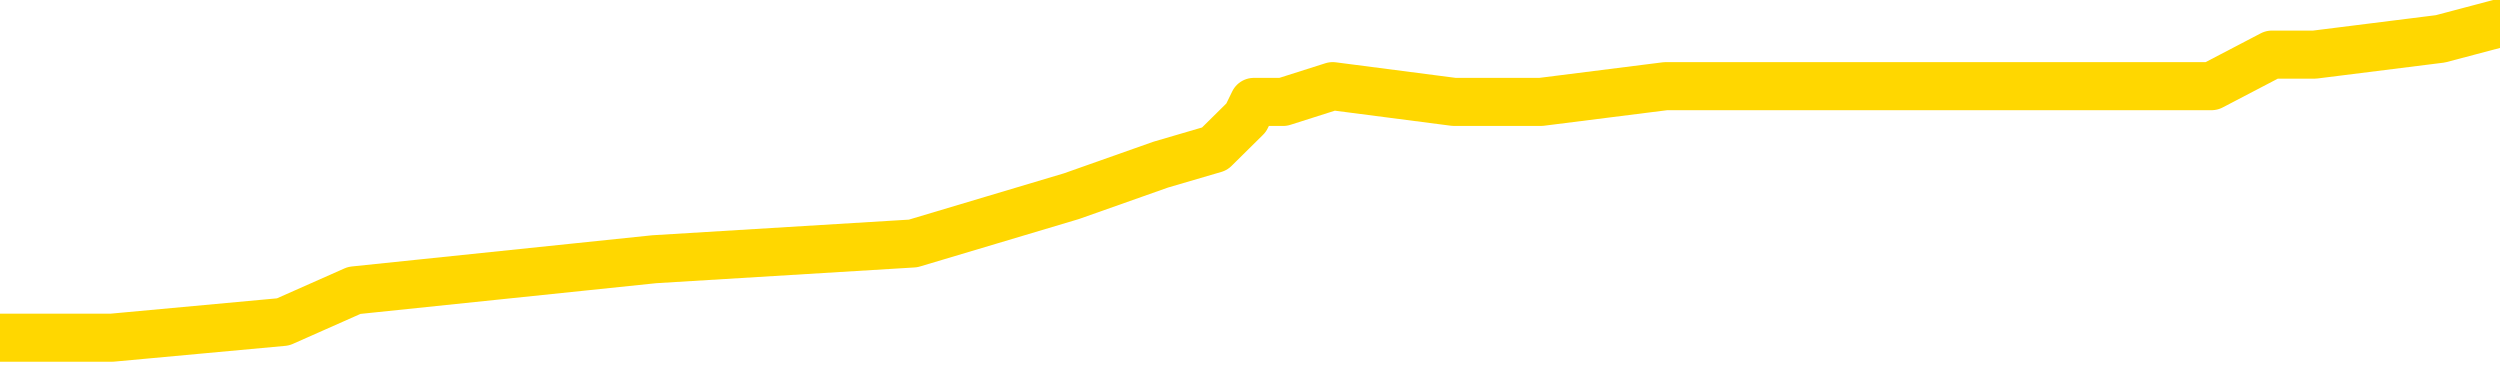 <svg xmlns="http://www.w3.org/2000/svg" version="1.1" viewBox="0 0 6500 1000">
	<path fill="none" stroke="gold" stroke-width="125" stroke-linecap="round" stroke-linejoin="round" d="M0 42701  L-254679 42701 L-254495 42661 L-254005 42579 L-253711 42538 L-253400 42456 L-253165 42415 L-253112 42334 L-253053 42252 L-252899 42211 L-252859 42129 L-252726 42088 L-252434 42047 L-251893 42047 L-251283 42006 L-251235 42006 L-250595 41966 L-250562 41966 L-250036 41966 L-249903 41925 L-249513 41843 L-249185 41761 L-249068 41679 L-248857 41598 L-248140 41598 L-247570 41557 L-247463 41557 L-247288 41516 L-247067 41434 L-246665 41393 L-246639 41311 L-245711 41230 L-245624 41148 L-245542 41066 L-245472 40984 L-245174 40943 L-245022 40862 L-243132 40903 L-243031 40903 L-242769 40903 L-242475 40943 L-242334 40862 L-242085 40862 L-242050 40821 L-241891 40780 L-241428 40698 L-241175 40657 L-240962 40576 L-240711 40535 L-240362 40494 L-239435 40412 L-239341 40330 L-238930 40289 L-237760 40208 L-236571 40167 L-236478 40085 L-236451 40003 L-236185 39921 L-235886 39840 L-235757 39758 L-235720 39676 L-234905 39676 L-234521 39717 L-233461 39758 L-233399 39758 L-233134 40576 L-232663 41352 L-232470 42129 L-232207 42906 L-231870 42865 L-231734 42824 L-231279 42783 L-230536 42742 L-230518 42701 L-230353 42620 L-230285 42620 L-229769 42579 L-228740 42579 L-228544 42538 L-228055 42497 L-227693 42456 L-227284 42456 L-226899 42497 L-225195 42497 L-225097 42497 L-225026 42497 L-224964 42497 L-224780 42456 L-224443 42456 L-223803 42415 L-223726 42374 L-223665 42374 L-223478 42334 L-223398 42334 L-223221 42293 L-223202 42252 L-222972 42252 L-222584 42211 L-221696 42211 L-221656 42170 L-221568 42129 L-221541 42047 L-220533 42006 L-220383 41925 L-220359 41884 L-220226 41843 L-220186 41802 L-218928 41761 L-218870 41761 L-218330 41720 L-218278 41720 L-218231 41720 L-217836 41679 L-217696 41639 L-217496 41598 L-217350 41598 L-217185 41598 L-216908 41639 L-216550 41639 L-215997 41598 L-215352 41557 L-215094 41475 L-214940 41434 L-214539 41393 L-214499 41352 L-214378 41311 L-214316 41352 L-214302 41352 L-214209 41352 L-213915 41311 L-213764 41148 L-213434 41066 L-213356 40984 L-213280 40943 L-213053 40821 L-212987 40739 L-212759 40657 L-212707 40576 L-212542 40535 L-211536 40494 L-211353 40453 L-210802 40412 L-210409 40330 L-210011 40289 L-209161 40208 L-209083 40167 L-208504 40126 L-208063 40126 L-207822 40085 L-207664 40085 L-207264 40003 L-207243 40003 L-206798 39962 L-206393 39921 L-206257 39840 L-206082 39758 L-205945 39676 L-205695 39594 L-204695 39553 L-204613 39513 L-204478 39472 L-204439 39431 L-203549 39390 L-203333 39349 L-202890 39308 L-202773 39267 L-202716 39226 L-202040 39226 L-201939 39186 L-201911 39186 L-200569 39145 L-200163 39104 L-200124 39063 L-199195 39022 L-199097 38981 L-198964 38940 L-198560 38899 L-198534 38858 L-198441 38818 L-198225 38777 L-197813 38695 L-196660 38613 L-196368 38531 L-196339 38450 L-195731 38409 L-195481 38327 L-195462 38286 L-194532 38245 L-194481 38163 L-194358 38123 L-194341 38041 L-194185 38000 L-194010 37918 L-193873 37877 L-193817 37836 L-193709 37795 L-193624 37755 L-193390 37714 L-193315 37673 L-193007 37632 L-192889 37591 L-192719 37550 L-192628 37509 L-192525 37509 L-192502 37468 L-192425 37468 L-192327 37387 L-191960 37346 L-191856 37305 L-191352 37264 L-190900 37223 L-190862 37182 L-190838 37141 L-190797 37100 L-190669 37060 L-190568 37019 L-190126 36978 L-189844 36937 L-189252 36896 L-189121 36855 L-188847 36773 L-188694 36733 L-188541 36692 L-188456 36610 L-188378 36569 L-188192 36528 L-188142 36528 L-188114 36487 L-188035 36446 L-188011 36405 L-187728 36324 L-187124 36242 L-186129 36201 L-185831 36160 L-185097 36119 L-184852 36078 L-184763 36038 L-184185 35997 L-183487 35956 L-182735 35915 L-182416 35874 L-182033 35792 L-181956 35751 L-181322 35710 L-181136 35670 L-181048 35670 L-180919 35670 L-180606 35629 L-180557 35588 L-180415 35547 L-180393 35506 L-179425 35465 L-178880 35424 L-178402 35424 L-178341 35424 L-178017 35424 L-177996 35383 L-177933 35383 L-177723 35343 L-177646 35302 L-177592 35261 L-177569 35220 L-177530 35179 L-177514 35138 L-176757 35097 L-176740 35056 L-175941 35015 L-175788 34975 L-174883 34934 L-174377 34893 L-174148 34811 L-174106 34811 L-173991 34770 L-173815 34729 L-173060 34770 L-172925 34729 L-172761 34688 L-172443 34647 L-172267 34566 L-171245 34484 L-171222 34402 L-170971 34361 L-170758 34280 L-170124 34239 L-169886 34157 L-169853 34075 L-169675 33993 L-169595 33912 L-169505 33871 L-169441 33789 L-169000 33707 L-168977 33666 L-168436 33625 L-168180 33585 L-167685 33544 L-166808 33503 L-166771 33462 L-166719 33421 L-166678 33380 L-166560 33339 L-166284 33298 L-166077 33217 L-165880 33135 L-165856 33053 L-165806 32971 L-165767 32930 L-165689 32890 L-165092 32808 L-165031 32767 L-164928 32726 L-164774 32685 L-164142 32644 L-163461 32603 L-163158 32522 L-162812 32481 L-162614 32440 L-162566 32358 L-162245 32317 L-161618 32276 L-161471 32235 L-161435 32195 L-161377 32154 L-161300 32072 L-161059 32072 L-160971 32031 L-160877 31990 L-160583 31949 L-160449 31908 L-160388 31867 L-160351 31786 L-160079 31786 L-159073 31745 L-158898 31704 L-158847 31704 L-158554 31663 L-158362 31581 L-158029 31540 L-157522 31500 L-156960 31418 L-156945 31336 L-156929 31295 L-156828 31213 L-156714 31132 L-156674 31050 L-156637 31009 L-156571 31009 L-156543 30968 L-156404 31009 L-156111 31009 L-156061 31009 L-155956 31009 L-155692 30968 L-155227 30927 L-155082 30927 L-155028 30845 L-154970 30804 L-154779 30764 L-154414 30723 L-154200 30723 L-154005 30723 L-153947 30723 L-153888 30641 L-153734 30600 L-153465 30559 L-153035 30764 L-153019 30764 L-152942 30723 L-152878 30682 L-152749 30396 L-152725 30355 L-152441 30314 L-152393 30273 L-152339 30232 L-151876 30191 L-151838 30191 L-151797 30150 L-151607 30109 L-151126 30069 L-150639 30028 L-150623 29987 L-150585 29946 L-150328 29905 L-150251 29823 L-150021 29782 L-150005 29701 L-149711 29619 L-149268 29578 L-148821 29537 L-148317 29496 L-148163 29455 L-147876 29414 L-147836 29333 L-147505 29292 L-147283 29251 L-146766 29169 L-146690 29128 L-146443 29047 L-146248 28965 L-146188 28924 L-145412 28883 L-145338 28883 L-145107 28842 L-145091 28842 L-145029 28801 L-144833 28760 L-144369 28760 L-144346 28719 L-144216 28719 L-142915 28719 L-142899 28719 L-142821 28679 L-142728 28679 L-142511 28679 L-142358 28638 L-142180 28679 L-142126 28719 L-141839 28760 L-141799 28760 L-141430 28760 L-140990 28760 L-140806 28760 L-140485 28719 L-140190 28719 L-139744 28638 L-139672 28597 L-139210 28515 L-138772 28474 L-138590 28433 L-137136 28352 L-137004 28311 L-136547 28229 L-136321 28188 L-135935 28106 L-135418 28024 L-134464 27943 L-133670 27861 L-132995 27820 L-132570 27738 L-132259 27697 L-132029 27575 L-131345 27452 L-131332 27329 L-131122 27166 L-131100 27125 L-130926 27043 L-129976 27002 L-129708 26921 L-128893 26880 L-128582 26798 L-128545 26757 L-128487 26675 L-127871 26634 L-127233 26553 L-125607 26512 L-124933 26471 L-124291 26471 L-124213 26471 L-124157 26471 L-124121 26471 L-124093 26430 L-123981 26348 L-123963 26307 L-123940 26266 L-123787 26226 L-123733 26144 L-123655 26103 L-123536 26062 L-123438 26021 L-123321 25980 L-123051 25899 L-122782 25858 L-122764 25776 L-122564 25735 L-122418 25653 L-122191 25612 L-122057 25571 L-121748 25531 L-121688 25490 L-121335 25408 L-120986 25367 L-120885 25326 L-120821 25244 L-120761 25204 L-120377 25122 L-119996 25081 L-119892 25040 L-119631 24999 L-119360 24917 L-119201 24876 L-119168 24836 L-119107 24795 L-118965 24754 L-118781 24713 L-118737 24672 L-118449 24672 L-118433 24631 L-118199 24631 L-118138 24590 L-118100 24590 L-117520 24549 L-117387 24508 L-117363 24345 L-117345 24059 L-117328 23732 L-117311 23405 L-117287 23078 L-117271 22832 L-117250 22546 L-117233 22260 L-117210 22096 L-117193 21933 L-117171 21810 L-117155 21728 L-117106 21606 L-117034 21483 L-116999 21279 L-116975 21115 L-116939 20952 L-116898 20788 L-116861 20706 L-116845 20543 L-116821 20420 L-116784 20338 L-116767 20216 L-116744 20134 L-116726 20052 L-116708 19970 L-116692 19889 L-116663 19766 L-116637 19643 L-116591 19603 L-116575 19521 L-116533 19480 L-116485 19398 L-116414 19316 L-116399 19235 L-116383 19153 L-116321 19112 L-116281 19071 L-116242 19030 L-116076 18989 L-116011 18948 L-115995 18908 L-115951 18826 L-115892 18785 L-115680 18744 L-115646 18703 L-115604 18662 L-115526 18621 L-114989 18580 L-114910 18540 L-114806 18458 L-114717 18417 L-114541 18376 L-114191 18335 L-114035 18294 L-113597 18253 L-113440 18213 L-113310 18172 L-112607 18090 L-112405 18049 L-111445 17967 L-110962 17926 L-110863 17926 L-110771 17885 L-110526 17845 L-110453 17804 L-110010 17722 L-109914 17681 L-109899 17640 L-109883 17599 L-109858 17558 L-109392 17517 L-109175 17477 L-109036 17436 L-108742 17395 L-108653 17354 L-108612 17313 L-108582 17272 L-108410 17231 L-108351 17190 L-108274 17150 L-108194 17109 L-108124 17109 L-107815 17068 L-107730 17027 L-107516 16986 L-107481 16945 L-106797 16904 L-106699 16863 L-106493 16822 L-106447 16782 L-106168 16741 L-106106 16700 L-106089 16618 L-106011 16577 L-105703 16495 L-105679 16455 L-105625 16373 L-105602 16332 L-105480 16291 L-105344 16209 L-105100 16168 L-104974 16168 L-104327 16127 L-104311 16127 L-104287 16127 L-104106 16046 L-104030 16005 L-103938 15964 L-103511 15923 L-103095 15882 L-102702 15800 L-102623 15760 L-102604 15719 L-102241 15678 L-102004 15637 L-101776 15596 L-101463 15555 L-101385 15514 L-101304 15432 L-101126 15351 L-101111 15310 L-100845 15228 L-100765 15187 L-100535 15146 L-100309 15105 L-99993 15105 L-99818 15065 L-99457 15065 L-99065 15024 L-98996 14942 L-98932 14901 L-98792 14819 L-98740 14778 L-98638 14697 L-98137 14656 L-97939 14615 L-97693 14574 L-97507 14533 L-97208 14492 L-97131 14451 L-96965 14369 L-96081 14329 L-96052 14247 L-95929 14165 L-95351 14124 L-95273 14083 L-94559 14083 L-94247 14083 L-94034 14083 L-94018 14083 L-93631 14083 L-93106 14002 L-92660 13961 L-92330 13920 L-92178 13879 L-91852 13879 L-91673 13838 L-91592 13838 L-91385 13756 L-91210 13715 L-90281 13674 L-89392 13634 L-89353 13593 L-89125 13593 L-88745 13552 L-87958 13511 L-87724 13470 L-87648 13429 L-87290 13388 L-86718 13307 L-86452 13266 L-86065 13225 L-85961 13225 L-85791 13225 L-85173 13225 L-84962 13225 L-84654 13225 L-84601 13184 L-84473 13143 L-84420 13102 L-84301 13061 L-83965 12979 L-83005 12939 L-82874 12857 L-82672 12816 L-82041 12775 L-81730 12734 L-81316 12693 L-81288 12652 L-81143 12612 L-80723 12571 L-79390 12571 L-79343 12530 L-79215 12448 L-79198 12407 L-78620 12325 L-78415 12284 L-78385 12244 L-78344 12203 L-78287 12162 L-78249 12121 L-78171 12080 L-78028 12039 L-77574 11998 L-77455 11957 L-77170 11917 L-76797 11876 L-76701 11835 L-76374 11794 L-76020 11753 L-75850 11712 L-75803 11671 L-75694 11630 L-75605 11589 L-75577 11549 L-75500 11467 L-75197 11426 L-75163 11344 L-75091 11303 L-74724 11262 L-74388 11221 L-74307 11221 L-74087 11181 L-73916 11140 L-73888 11099 L-73391 11058 L-72842 10976 L-71961 10935 L-71863 10854 L-71786 10813 L-71512 10772 L-71264 10690 L-71190 10649 L-71129 10567 L-71010 10526 L-70967 10486 L-70857 10445 L-70781 10363 L-70080 10322 L-69835 10281 L-69795 10240 L-69638 10199 L-69039 10199 L-68812 10199 L-68720 10199 L-68245 10199 L-67648 10118 L-67128 10077 L-67107 10036 L-66962 9995 L-66642 9995 L-66100 9995 L-65868 9995 L-65697 9995 L-65211 9954 L-64983 9913 L-64898 9872 L-64552 9831 L-64226 9831 L-63703 9791 L-63376 9750 L-62775 9709 L-62578 9627 L-62526 9586 L-62485 9545 L-62204 9504 L-61519 9423 L-61209 9382 L-61184 9300 L-60993 9259 L-60770 9218 L-60684 9177 L-60021 9096 L-59996 9055 L-59775 8973 L-59445 8932 L-59093 8850 L-58888 8809 L-58655 8728 L-58397 8687 L-58208 8605 L-58161 8564 L-57934 8523 L-57899 8482 L-57743 8441 L-57528 8401 L-57355 8360 L-57264 8319 L-56986 8278 L-56743 8237 L-56427 8196 L-56001 8196 L-55964 8196 L-55480 8196 L-55247 8196 L-55035 8155 L-54809 8114 L-54259 8114 L-54012 8073 L-53178 8073 L-53122 8033 L-53100 7992 L-52943 7951 L-52481 7910 L-52440 7869 L-52100 7787 L-51967 7746 L-51744 7706 L-51172 7665 L-50700 7624 L-50506 7583 L-50313 7542 L-50123 7501 L-50022 7460 L-49653 7419 L-49607 7378 L-49526 7338 L-48232 7297 L-48184 7256 L-47916 7256 L-47770 7256 L-47219 7256 L-47103 7215 L-47021 7174 L-46662 7133 L-46438 7092 L-46157 7051 L-45828 6970 L-45320 6929 L-45207 6888 L-45128 6847 L-44964 6806 L-44670 6806 L-44201 6806 L-44004 6847 L-43954 6847 L-43304 6806 L-43182 6765 L-42728 6765 L-42692 6724 L-42224 6683 L-42113 6643 L-42097 6602 L-41881 6602 L-41700 6561 L-41168 6561 L-40139 6561 L-39939 6520 L-39481 6479 L-38533 6397 L-38434 6356 L-38080 6275 L-38020 6234 L-38005 6193 L-37970 6152 L-37600 6111 L-37480 6070 L-37238 6029 L-37075 5988 L-36887 5948 L-36766 5907 L-35696 5825 L-34838 5784 L-34625 5702 L-34528 5661 L-34354 5580 L-34021 5539 L-33949 5498 L-33891 5457 L-33716 5457 L-33327 5416 L-33092 5375 L-32981 5334 L-32864 5293 L-31883 5253 L-31857 5212 L-31263 5130 L-31230 5130 L-31082 5089 L-30797 5048 L-29886 5048 L-28939 5048 L-28786 5007 L-28684 5007 L-28552 4966 L-28409 4926 L-28383 4885 L-28269 4844 L-28050 4803 L-27369 4762 L-27239 4721 L-26936 4680 L-26696 4598 L-26364 4558 L-25725 4517 L-25382 4435 L-25321 4394 L-25165 4394 L-24243 4394 L-23773 4394 L-23729 4394 L-23717 4353 L-23675 4312 L-23653 4271 L-23626 4230 L-23483 4190 L-23060 4149 L-22725 4149 L-22534 4108 L-22105 4108 L-21917 4067 L-21528 3985 L-20994 3944 L-20621 3903 L-20600 3903 L-20350 3863 L-20232 3822 L-20156 3781 L-20020 3740 L-19980 3699 L-19901 3658 L-19506 3617 L-19010 3576 L-18898 3495 L-18725 3454 L-18417 3413 L-17970 3372 L-17647 3331 L-17504 3249 L-17077 3168 L-16924 3086 L-16869 3004 L-16055 2963 L-16035 2922 L-15663 2881 L-15606 2881 L-14477 2840 L-14410 2840 L-13851 2800 L-13656 2759 L-13520 2718 L-13287 2677 L-12940 2636 L-12905 2554 L-12870 2513 L-12802 2432 L-12453 2391 L-12281 2350 L-11796 2309 L-11779 2268 L-11454 2227 L-11297 2186 L-10156 2105 L-10131 2064 L-9939 1982 L-9746 1941 L-9496 1900 L-9478 1859 L-8458 1818 L-8161 1778 L-8085 1737 L-7949 1655 L-7773 1614 L-7196 1532 L-6981 1491 L-6917 1450 L-6786 1410 L-6750 1328 L-6226 1287 L-6088 17395 L-6074 17395 L-6051 17395 L-6031 17395 L-5804 1246 L-5028 1246 L-4986 1246 L-4619 1246 L-4540 1205 L-4488 1164 L-3815 1123 L-3073 1082 L-2648 1082 L-2200 1042 L-1138 1001 L-827 919 L-417 919 L-345 878 L179 878 L273 878 L291 878 L736 837 L921 755 L1701 674 L2374 633 L2786 510 L3018 428 L3158 387 L3240 306 L3260 265 L3336 265 L3465 224 L3781 265 L4006 265 L4331 224 L4393 224 L4763 224 L4796 224 L5005 224 L5672 224 L5750 224 L5907 142 L6018 142 L6345 101 L6500 60" />
</svg>
